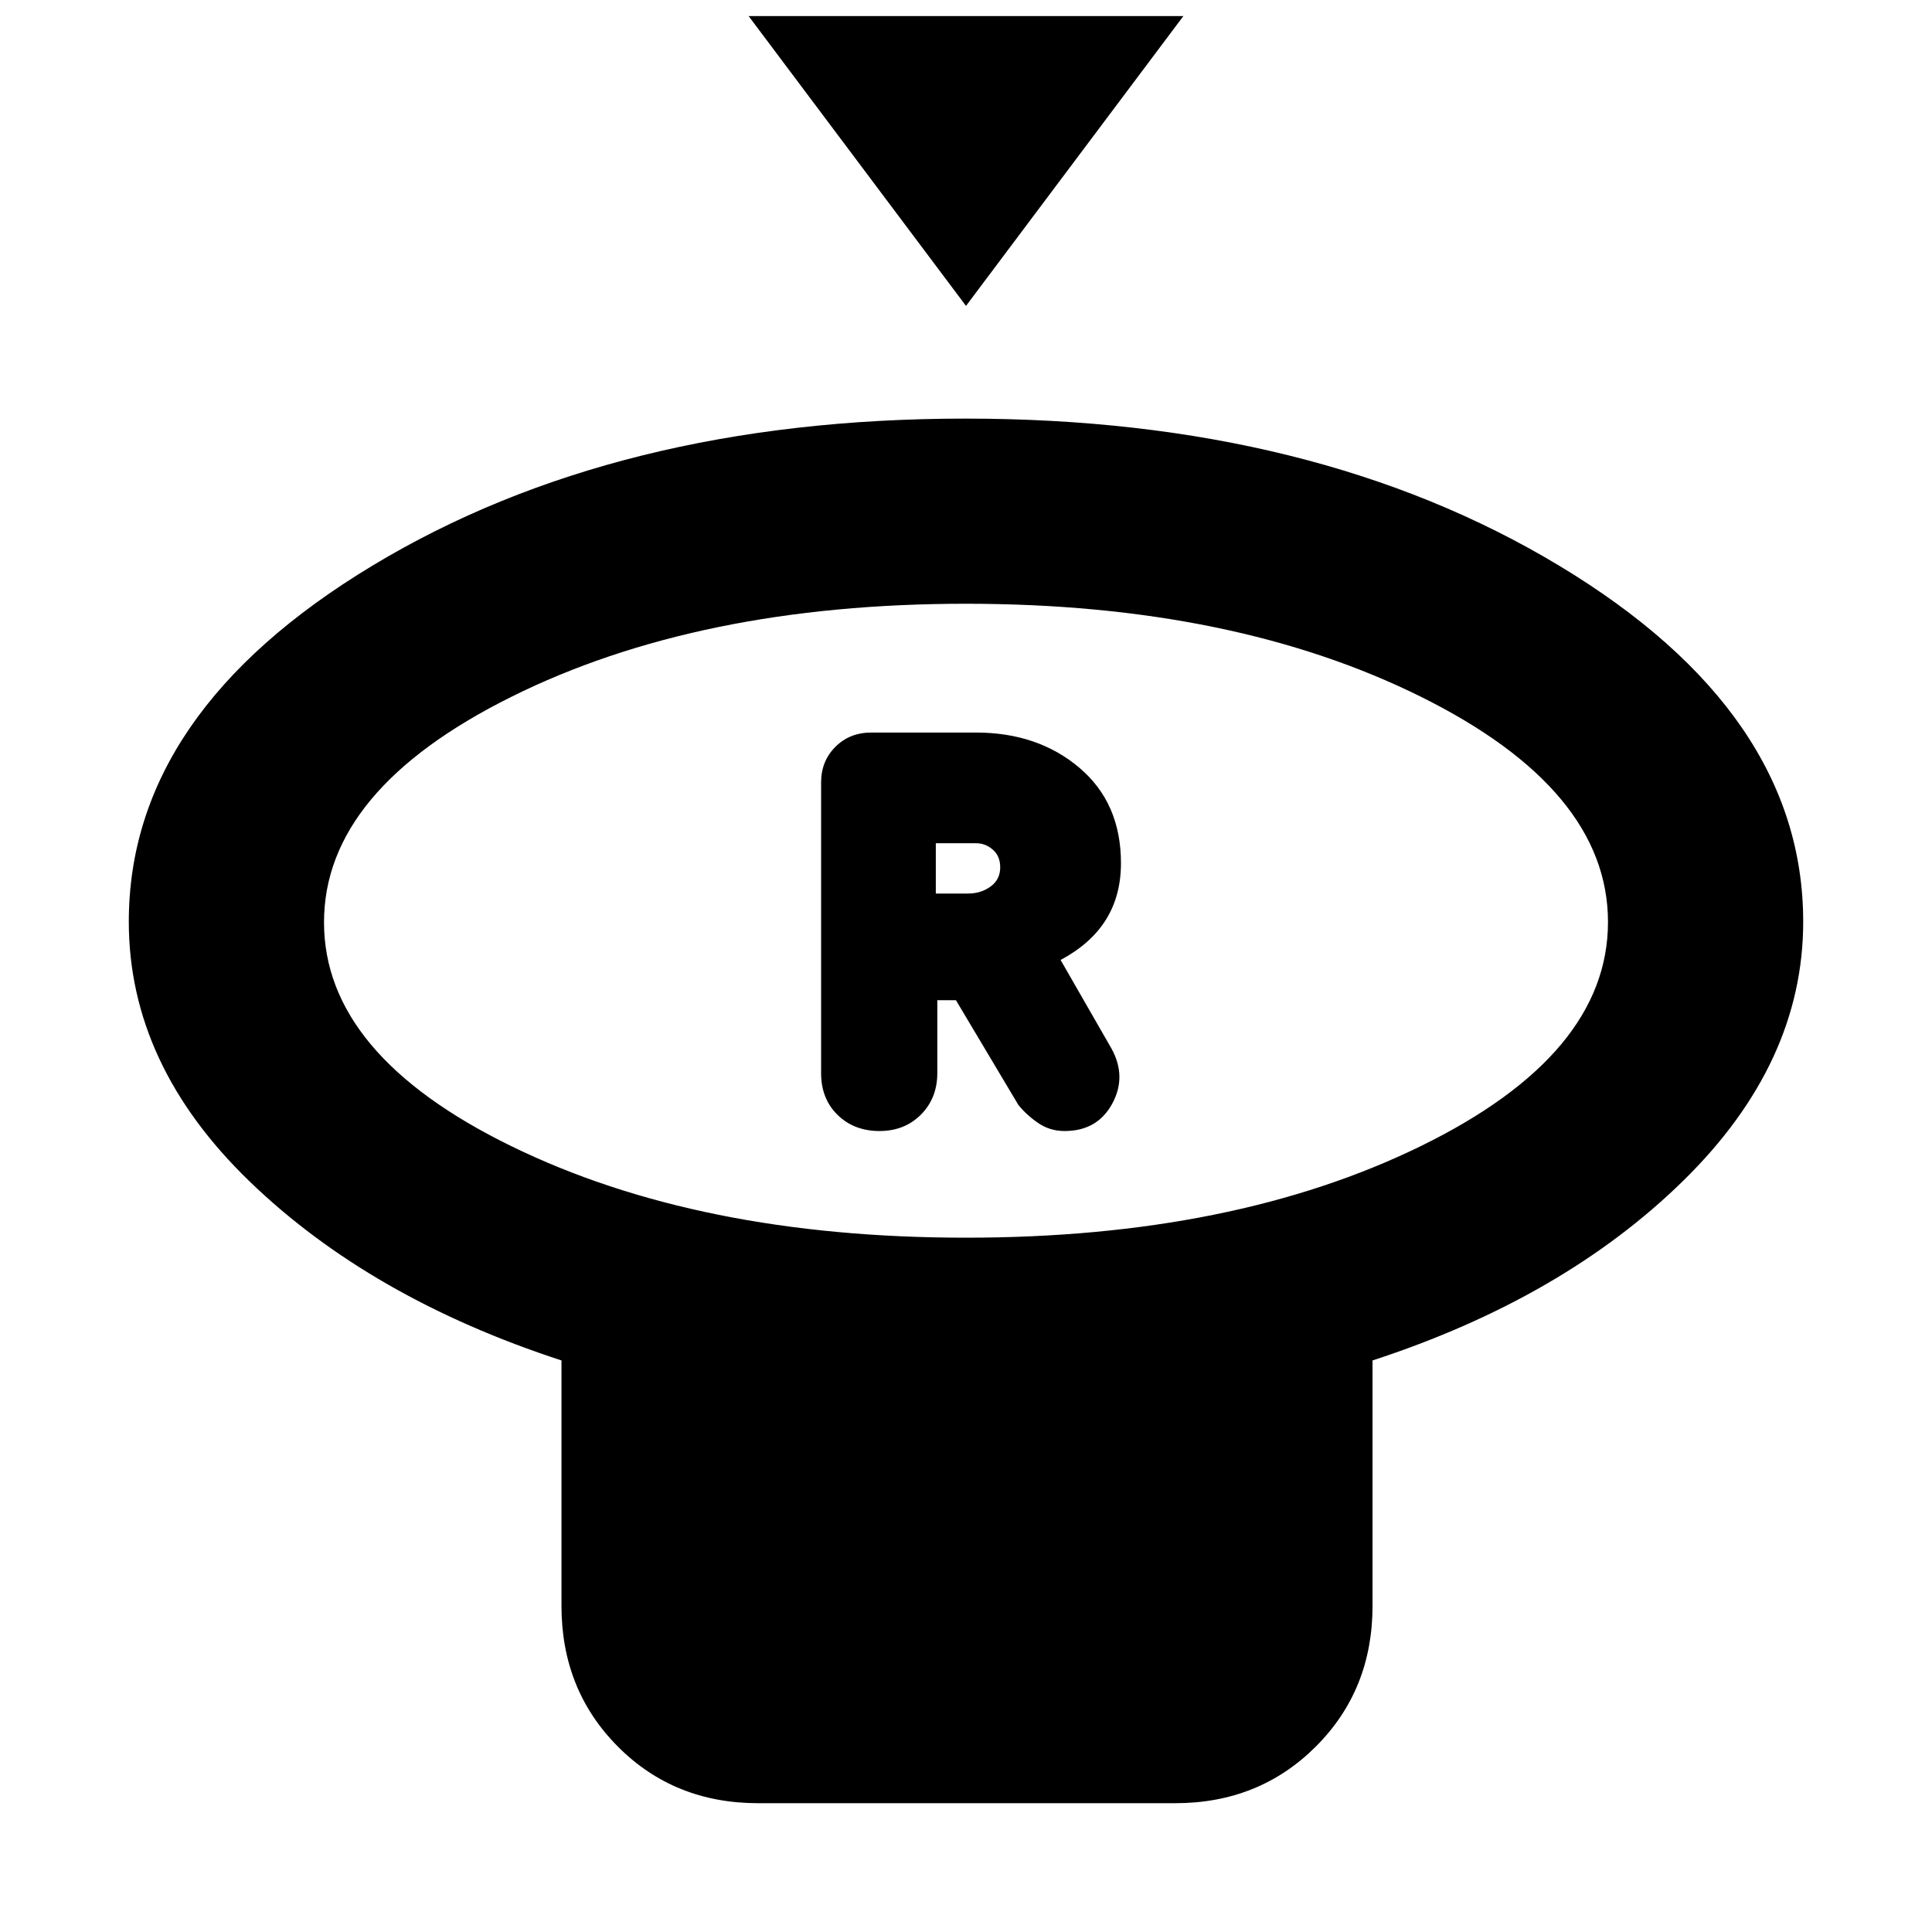 <svg xmlns="http://www.w3.org/2000/svg" height="20" viewBox="0 -960 960 960" width="20"><path d="M480-808 372-952h216L480-808Zm0 463q132.93 0 225.97-45.5Q799-436 799-501.83q0-65.82-93.05-112Q612.9-660 479.95-660T254-613.71q-93 46.3-93 112 0 65.71 93.03 111.21Q347.07-345 480-345Zm202 61v122q0 41.7-28.17 69.85Q625.66-64 583.93-64h-207.2Q335-64 307-92.15 279-120.3 279-162v-122q-95-31-155-88.98Q64-430.96 64-502q0-103.91 121.09-176.95Q306.19-752 479.77-752q173.59 0 294.91 73.05Q896-605.91 896-502q0 70.2-59.5 128.6Q777-315 682-284ZM480-502Zm-43 104q12.5 0 20.63-8.17 8.12-8.16 8.12-20.72V-463H475l31 52q4 5 9.83 9 5.84 4 13.13 4 16.26 0 23.65-13.5 7.39-13.5-.33-27.5L527-483q15-8 22.5-19.96 7.5-11.97 7.5-28.15 0-29.89-20.66-47.39Q515.67-596 485-596h-52.12q-10.68 0-17.78 7.1-7.1 7.1-7.1 17.67v144.46q0 12.77 8.2 20.77t20.8 8Zm28-118v-25h20q4.67 0 8.33 3.19Q497-534.63 497-529q0 6-4.77 9.5T481-516h-16Z"/></svg>